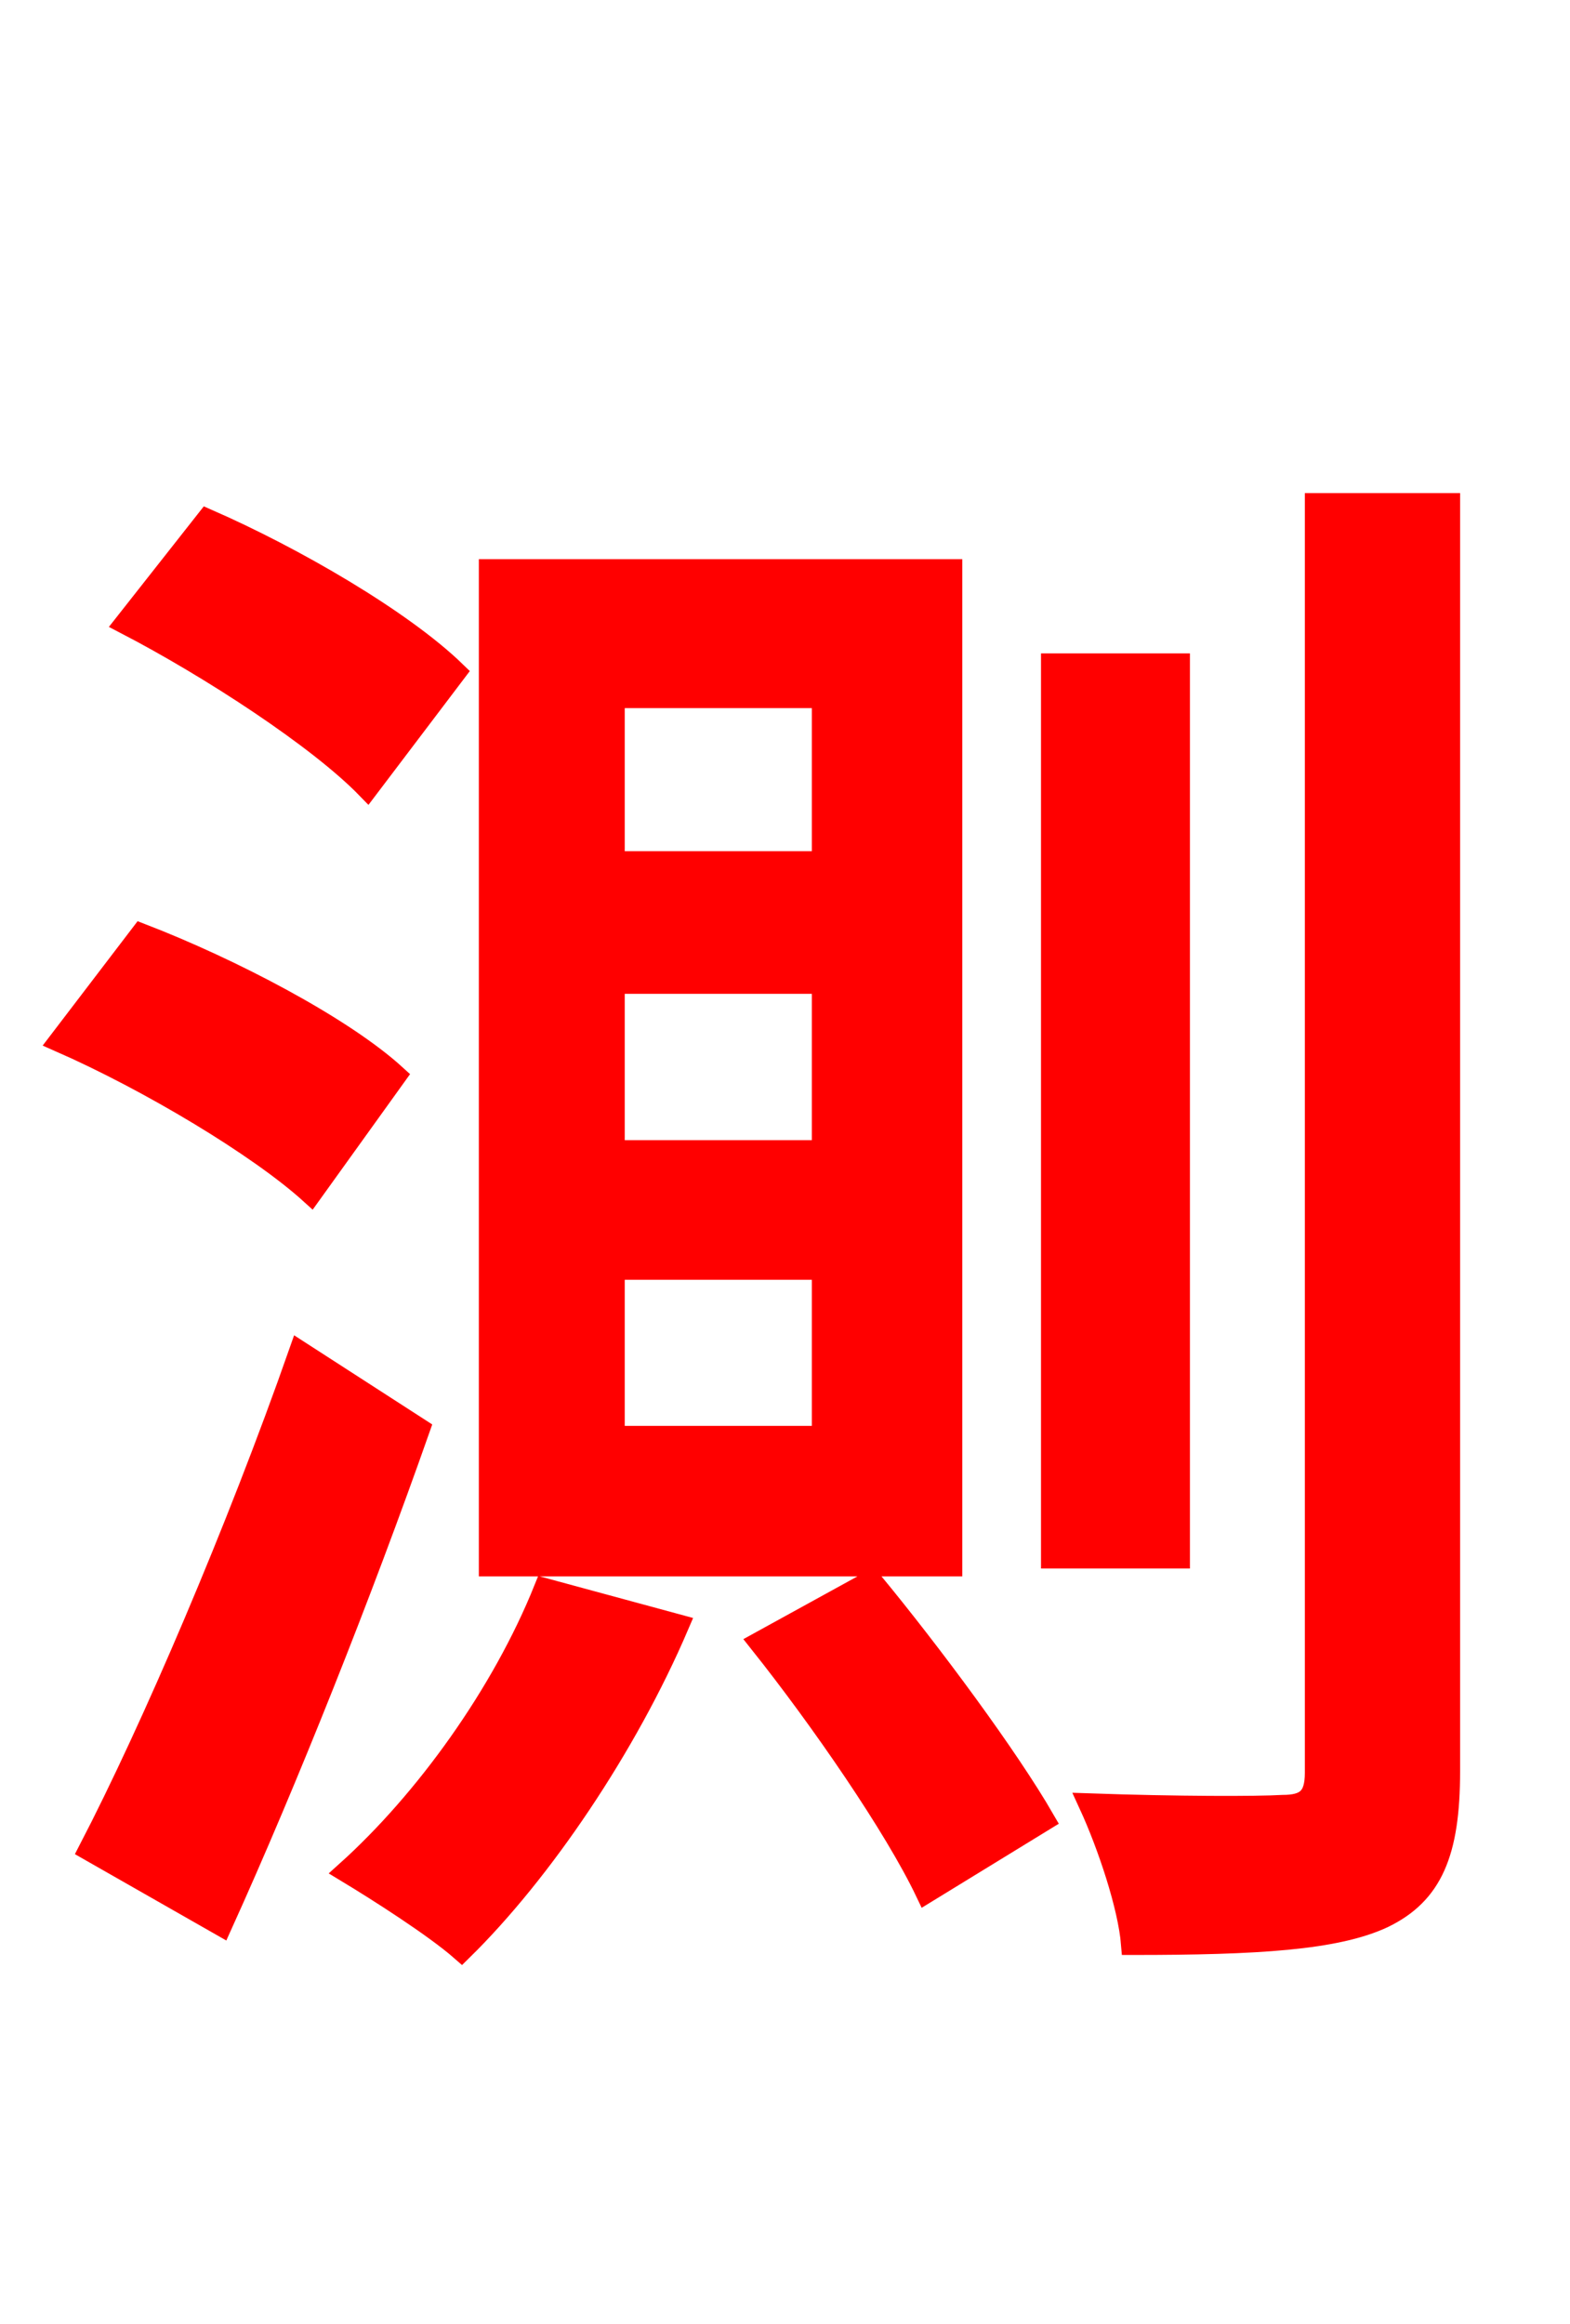 <svg xmlns="http://www.w3.org/2000/svg" xmlns:xlink="http://www.w3.org/1999/xlink" width="72" height="106.56"><path fill="red" stroke="red" d="M28.15 45.07L37.73 45.07L37.73 52.78L28.15 52.78ZM28.15 58.18L37.73 58.18L37.73 65.88L28.15 65.88ZM28.15 31.97L37.73 31.97L37.73 39.53L28.15 39.53ZM22.46 26.14L22.46 71.78L43.63 71.78L43.63 26.14ZM34.85 75.31C37.66 78.84 41.04 83.74 42.48 86.76L47.88 83.45C46.22 80.57 42.70 75.82 39.96 72.50ZM24.98 72.86C23.04 77.69 19.51 82.58 15.91 85.82C17.35 86.69 19.94 88.34 21.17 89.42C24.84 85.82 28.73 80.06 31.10 74.52ZM60.34 23.11L60.34 81.29C60.34 82.44 59.90 82.80 58.82 82.80C57.67 82.87 54.00 82.87 49.97 82.73C50.83 84.60 51.77 87.41 51.91 89.14C57.67 89.14 61.27 88.92 63.43 87.91C65.66 86.83 66.46 84.96 66.46 81.22L66.46 23.11ZM48.24 30.46L48.24 71.42L54.07 71.42L54.07 30.46ZM5.76 28.58C9.65 30.60 14.62 33.84 16.85 36.14L20.88 30.82C18.43 28.44 13.46 25.56 9.50 23.83ZM2.74 47.74C6.84 49.54 11.88 52.56 14.26 54.72L18.14 49.32C15.70 47.09 10.58 44.42 6.48 42.84ZM4.10 84.82L10.15 88.27C13.18 81.58 16.56 73.08 19.22 65.52L13.75 61.99C10.87 70.20 6.98 79.27 4.10 84.82Z"/></svg>
